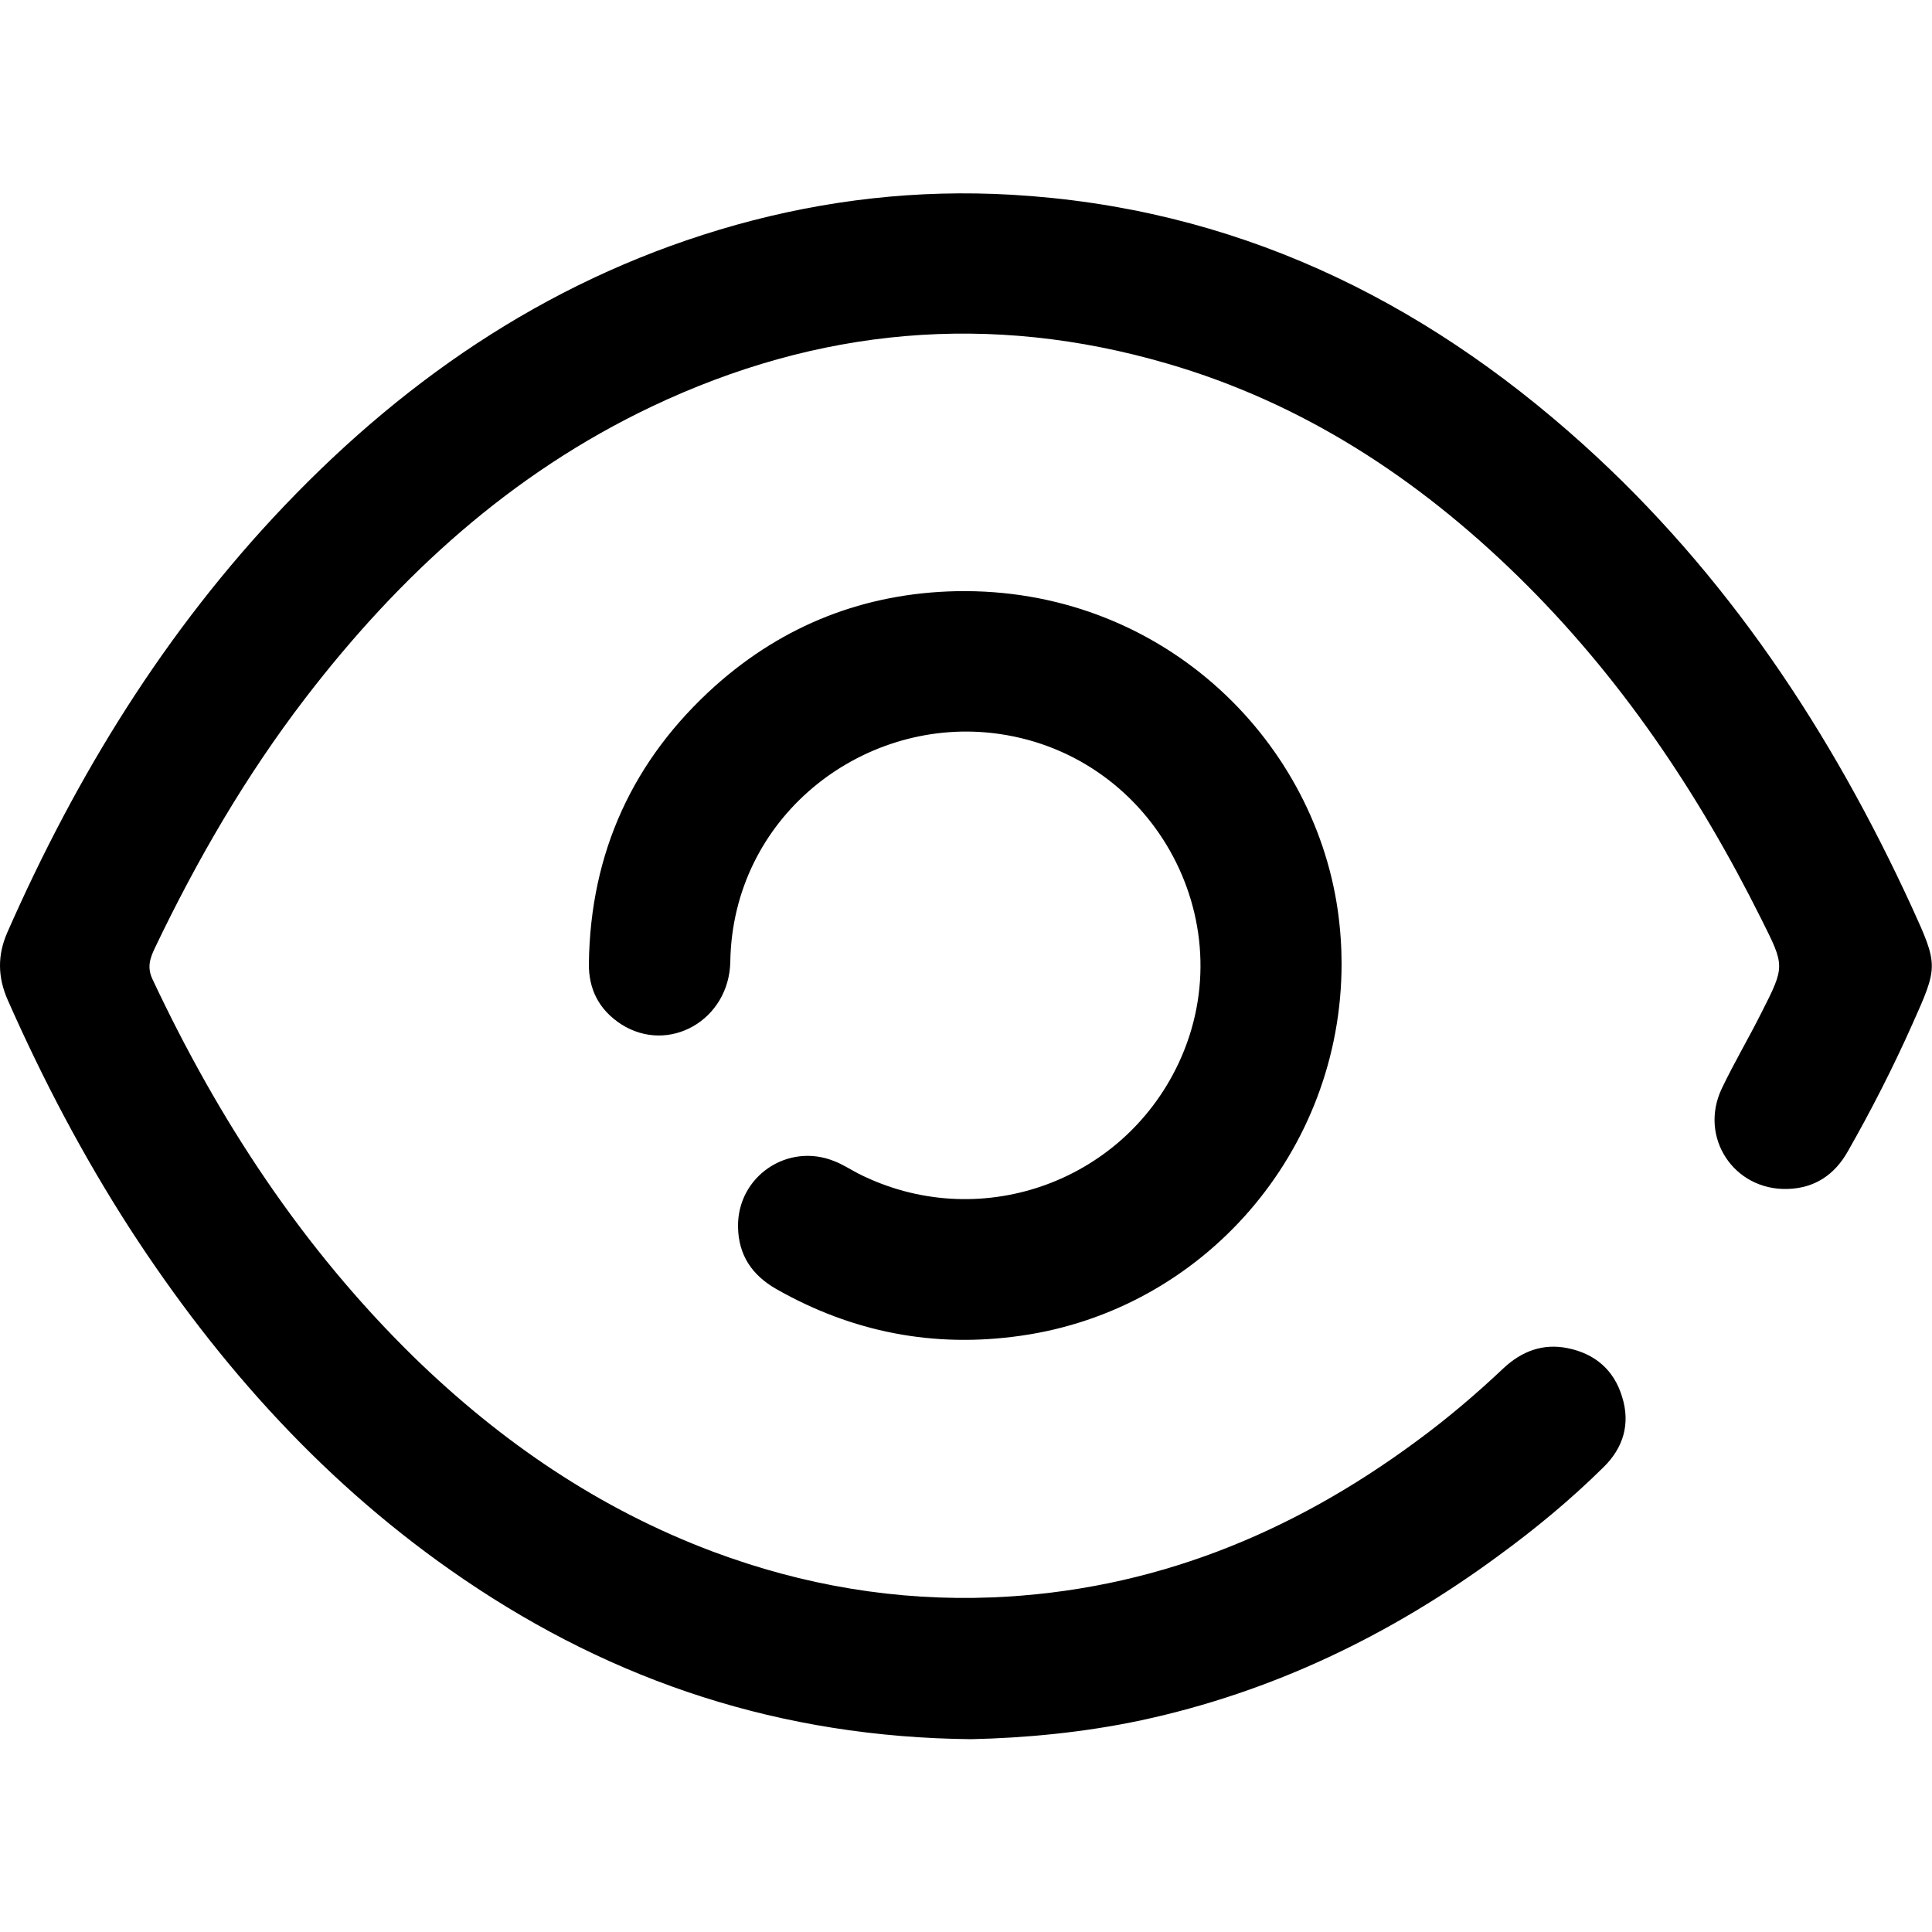 <svg xmlns="http://www.w3.org/2000/svg" viewBox="0 0 500 500" style="enable-background:new 0 0 500 500" xml:space="preserve"><path d="M251.3 450.1c-49.1-.5-92.2-14.8-131.3-41.4-35.3-24-63.2-55-86.3-90.6-12.2-18.9-22.6-38.7-31.7-59.3-2.6-5.9-2.7-11.6-.1-17.5 17.9-40.7 40.9-78.1 71.7-110.4 32.7-34.3 70.9-59.8 116.9-72.7 23.3-6.5 47-9.2 71.3-7.8C319 53.7 367.5 77 409.6 114.9c37.3 33.6 64.4 74.6 85.2 119.9 6.9 15.1 6.8 15.3.1 30.3-5 11.2-10.6 22.2-16.7 32.9-3.4 6-8.5 9.5-15.6 9.7-13.9.4-23-13.4-17-26 3.2-6.7 7-13.1 10.3-19.7 6.1-12 6-12 0-24-16.4-32.9-36.7-63.1-63.1-88.9-25.9-25.3-55.6-44.8-90.7-55-45.9-13.4-90.4-9.3-133.4 11.1-36.4 17.3-65.3 43.7-89.7 75.5-15.4 20.1-28 41.8-38.9 64.6-1.3 2.7-2.1 5.1-.6 8.2 17.1 36.4 38.8 69.5 67.6 97.7 22.5 21.9 47.9 39.3 77.5 50.4 23.3 8.7 47.4 12.8 72.3 11.8 41-1.7 77.1-16.3 109.8-40.5 7.9-5.8 15.3-12.1 22.4-18.8 4.7-4.4 10.2-6.5 16.6-5.2 7 1.4 12 5.6 14.1 12.6 2.2 7 .3 13.2-4.8 18.2-8.5 8.4-17.7 16-27.3 23-27.9 20.5-58.4 35.2-92.3 42.5-15 3.2-30.3 4.6-44.1 4.9zm94.9-214.6c-6.5-45-46.3-83.5-98.7-82.5-23.7.5-44.7 8.7-62.4 24.5-21.3 19.1-32.3 43.1-32.7 71.8-.1 6.8 2.7 12.1 8.4 15.8 12.3 7.8 27.9-1.1 28.2-16.2.6-37.3 33.7-63 67.7-59.2 41 4.6 65.8 48.2 48.3 85.5-14.7 31.2-52.1 44.1-82.9 28.5-2.1-1.1-4.1-2.4-6.2-3.2-12.1-4.9-25.1 4-24.9 17 .1 7.3 3.6 12.5 9.9 16.1 19.7 11.2 40.8 15.3 63.2 12.1 47.5-6.7 83.1-47.8 83.1-96.3 0-4.2-.3-9-1-13.9z"/></svg>